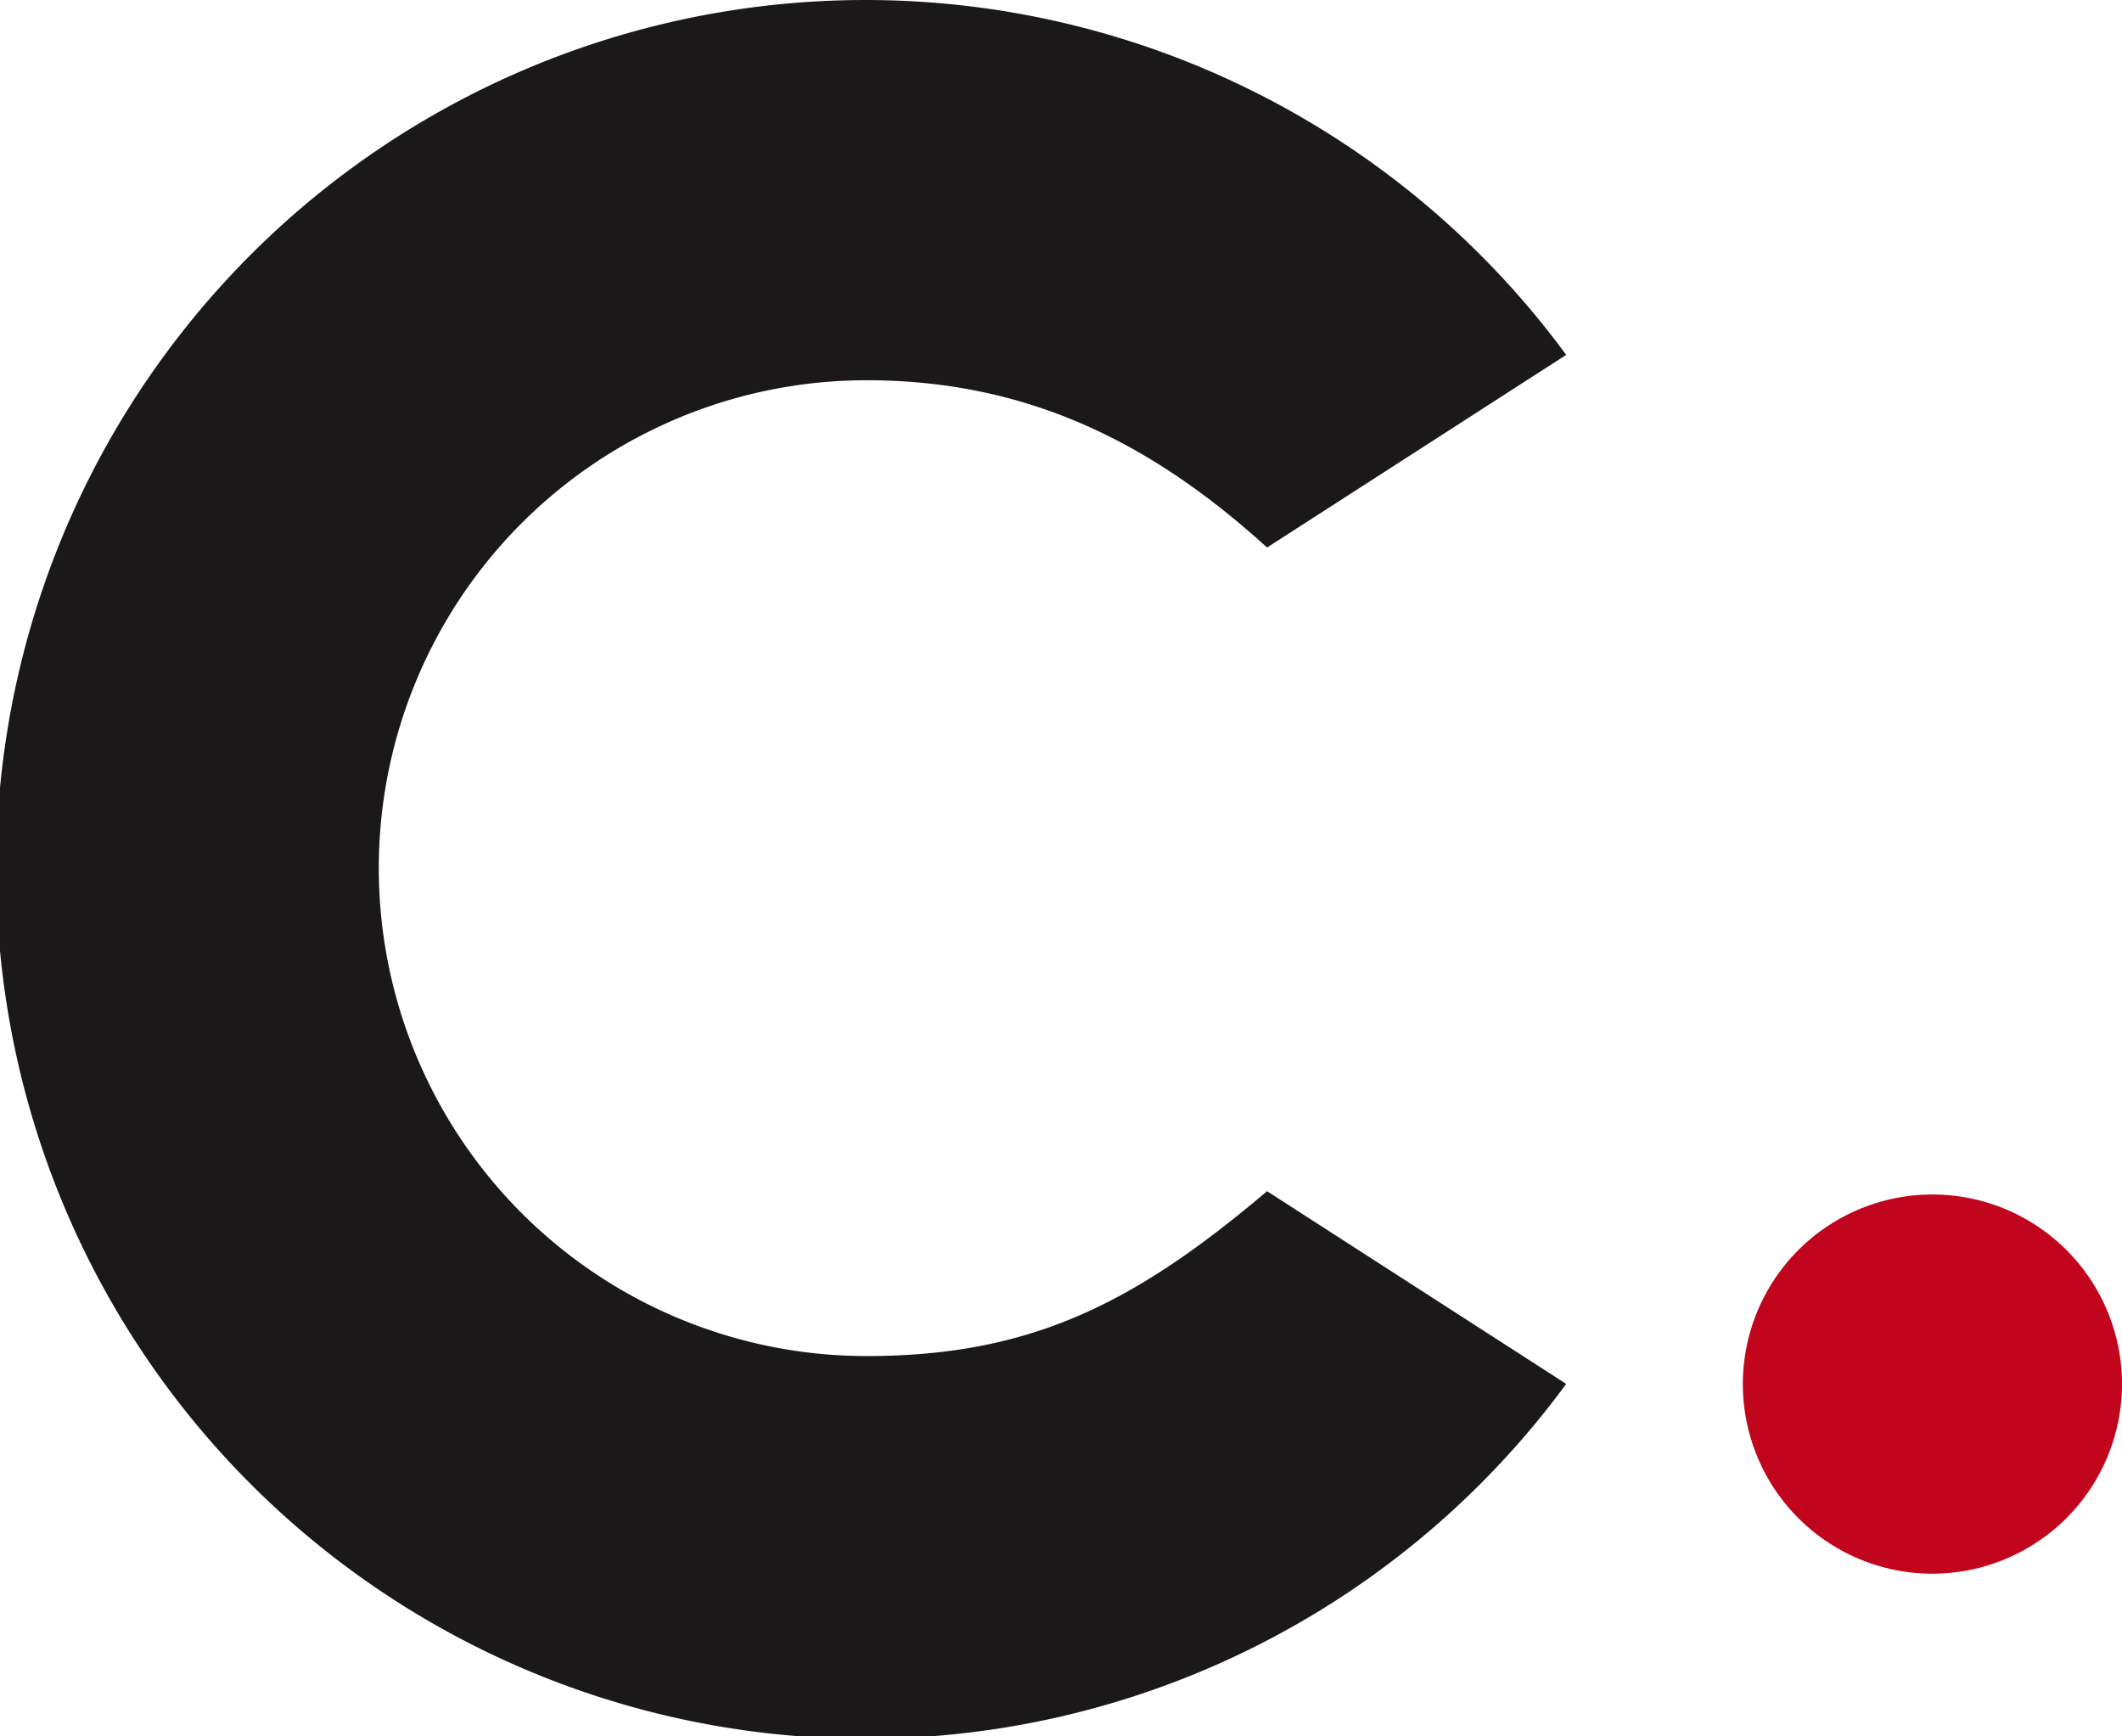 <svg xmlns="http://www.w3.org/2000/svg" width="124.954" height="102.227" viewBox="0 0 124.954 102.227">
  <g id="Group_16" data-name="Group 16" transform="translate(-223.889 -576.947)">
    <g id="Group_13" data-name="Group 13" transform="translate(223.889 576.947)">
      <path id="Path_68" data-name="Path 68" d="M316.114,658.429a51.188,51.188,0,1,1,0-60.587L298.5,609.184c-6.562-5.966-13.877-9.849-23.579-9.849a28.727,28.727,0,0,0,0,57.454c9.7,0,15.822-3.136,23.579-9.707Z" transform="translate(-223.889 -576.947)" fill="#1a1818"/>
    </g>
    <path id="Path_69" data-name="Path 69" d="M367.364,671.125a11.163,11.163,0,1,0-11.167,11.17A11.169,11.169,0,0,0,367.364,671.125Z" transform="translate(-18.521 -12.692)" fill="#c0051c"/>
  </g>
</svg>
